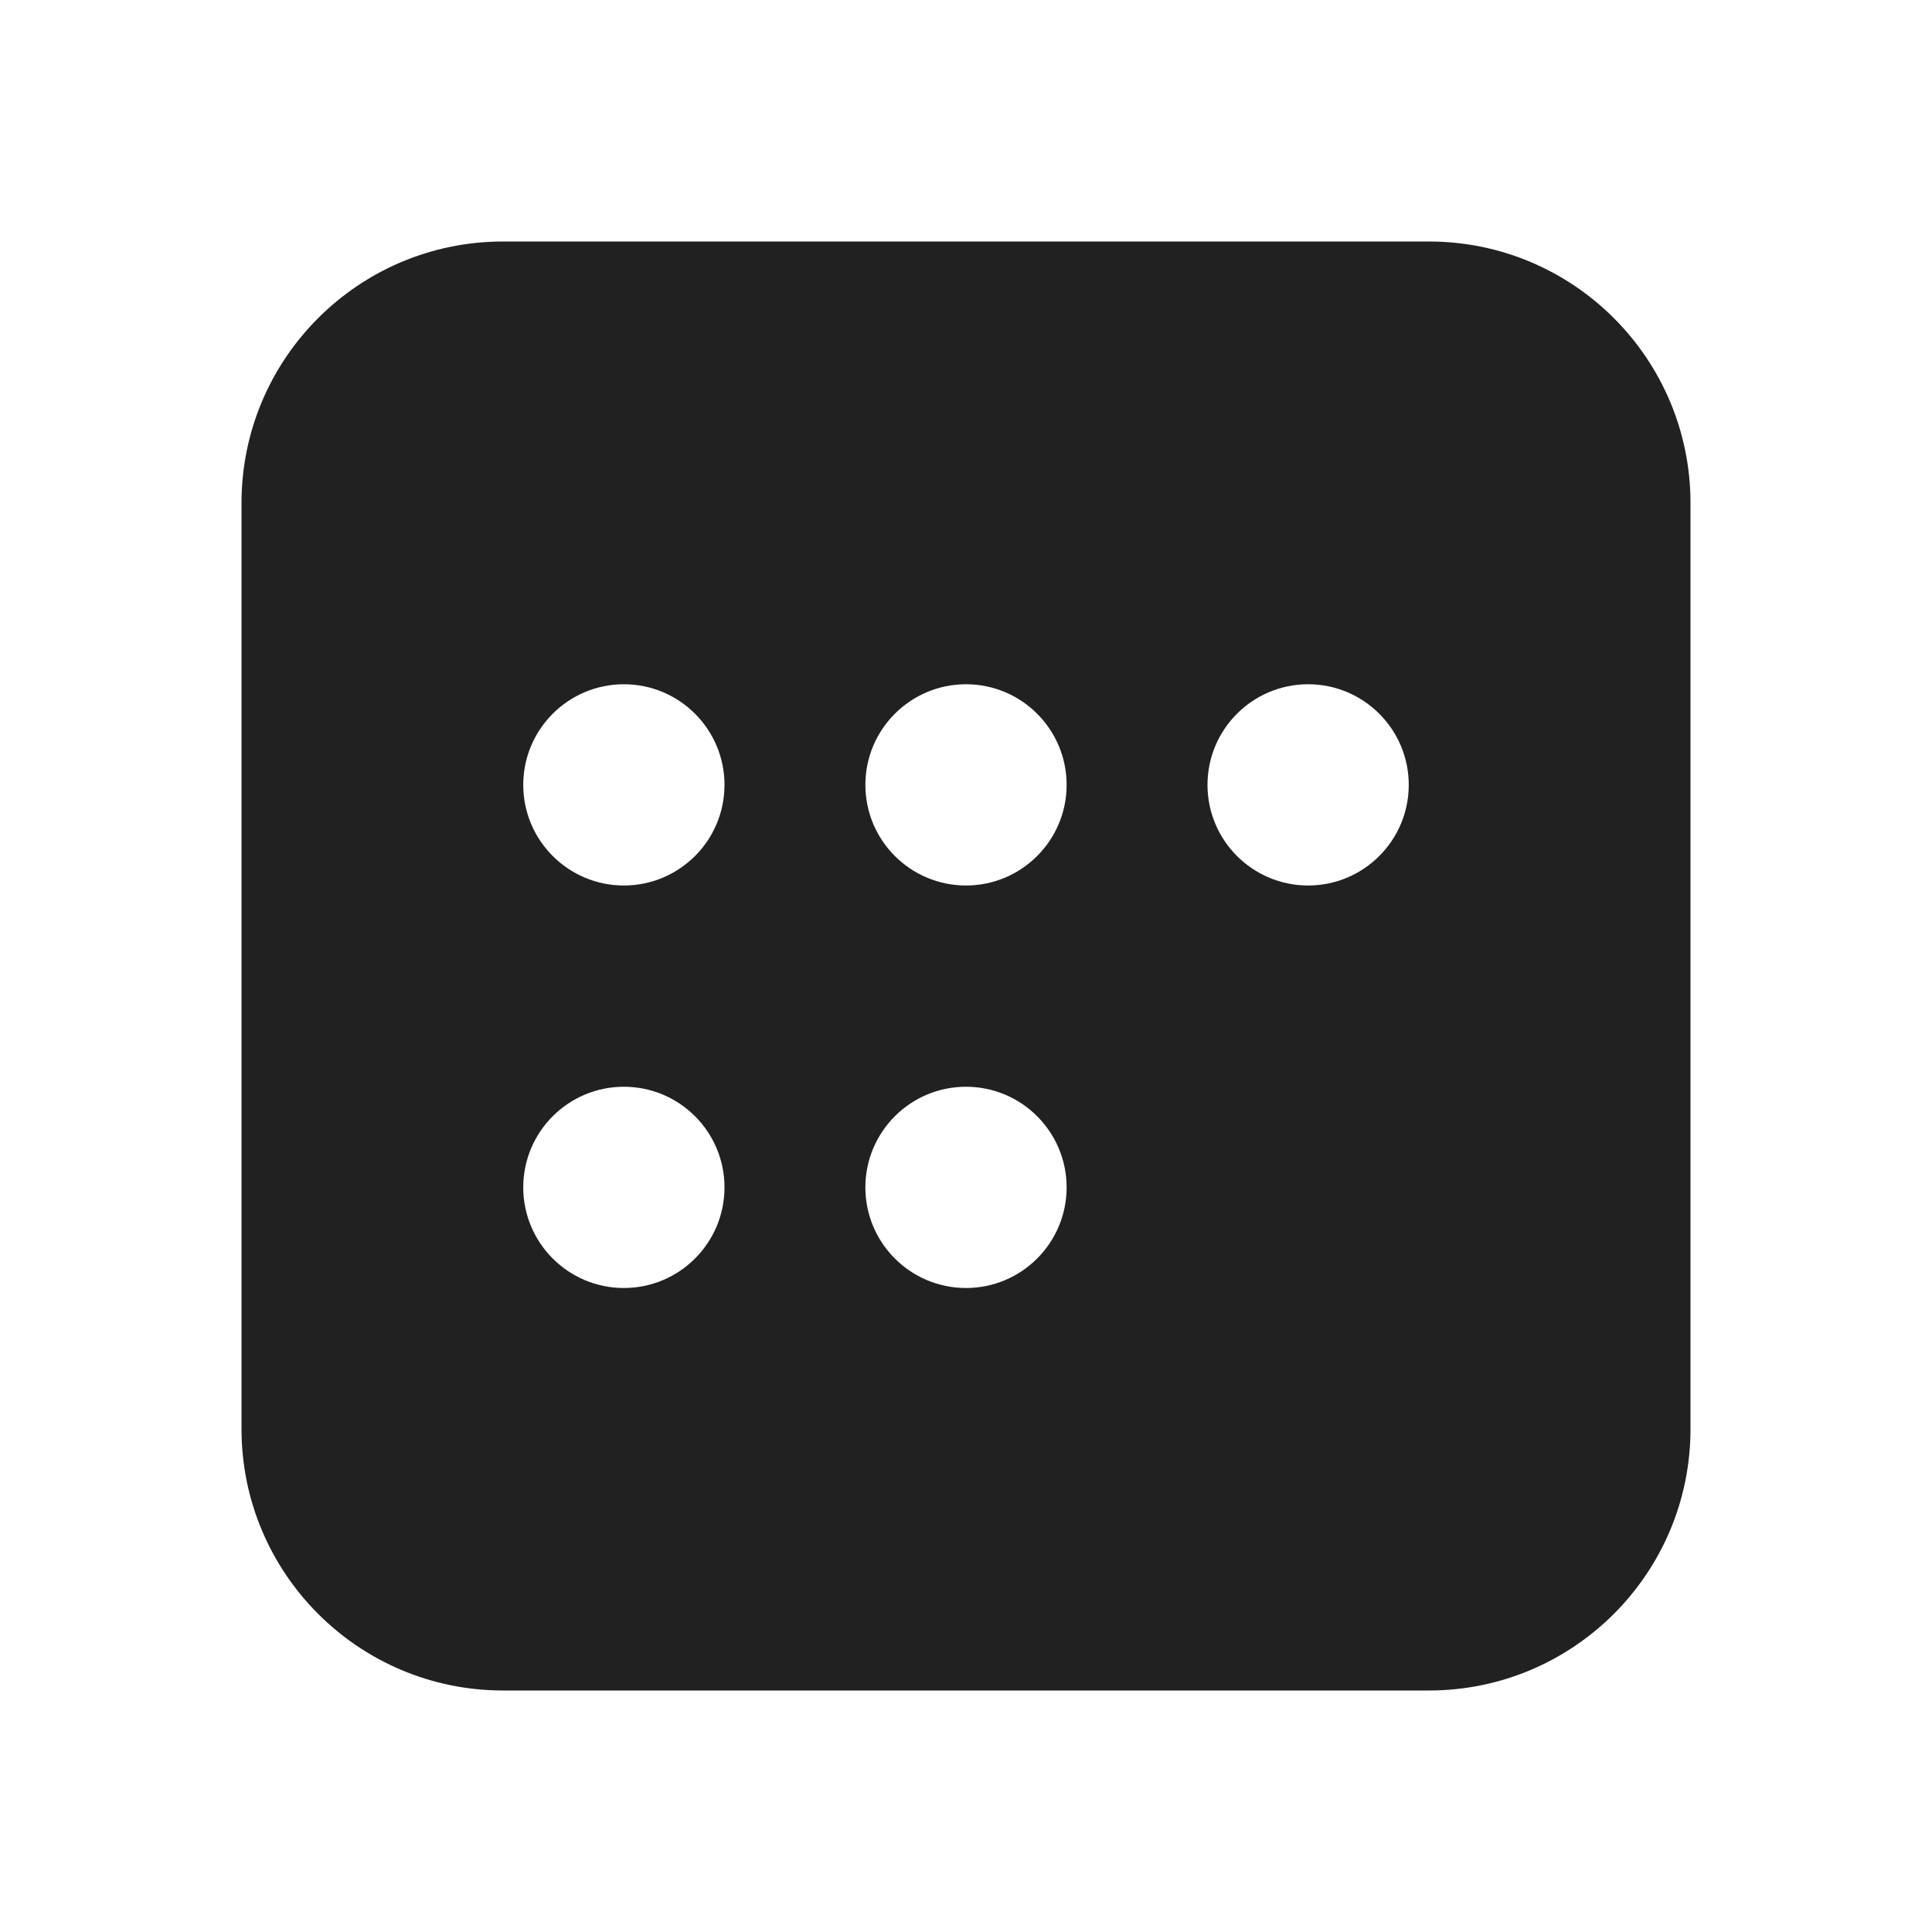 <?xml version="1.0" encoding="UTF-8"?>
<svg width="24px" height="24px" viewBox="0 0 24 24" version="1.1" xmlns="http://www.w3.org/2000/svg" xmlns:xlink="http://www.w3.org/1999/xlink">
    <!-- Generator: Sketch 58 (84663) - https://sketch.com -->
    <title>ic_calendar_month_24_filled</title>
    <desc>Created with Sketch.</desc>
    <g id="🔍-Product-Icons" stroke="none" stroke-width="1" fill="none" fill-rule="evenodd">
        <g id="ic_calendar_month_24_filled" fill="#212121">
            <path d="M17.75,3 C19.545,3 21,4.455 21,6.25 L21,17.75 C21,19.545 19.545,21 17.75,21 L6.25,21 C4.455,21 3,19.545 3,17.75 L3,6.25 C3,4.455 4.455,3 6.25,3 L17.75,3 Z M7.75,13.5 C7.06,13.5 6.5,14.06 6.5,14.75 C6.5,15.44 7.06,16 7.75,16 C8.44,16 9,15.44 9,14.75 C9,14.06 8.44,13.5 7.75,13.5 Z M12,13.5 C11.31,13.5 10.75,14.06 10.75,14.75 C10.75,15.44 11.31,16 12,16 C12.69,16 13.25,15.44 13.25,14.75 C13.25,14.06 12.69,13.5 12,13.5 Z M7.75,8.5 C7.06,8.5 6.5,9.06 6.5,9.75 C6.5,10.44 7.06,11 7.75,11 C8.44,11 9,10.44 9,9.75 C9,9.06 8.44,8.5 7.75,8.5 Z M12,8.5 C11.31,8.5 10.75,9.06 10.75,9.75 C10.75,10.44 11.31,11 12,11 C12.69,11 13.25,10.44 13.25,9.75 C13.25,9.06 12.69,8.5 12,8.5 Z M16.25,8.5 C15.56,8.5 15,9.06 15,9.75 C15,10.44 15.56,11 16.25,11 C16.94,11 17.5,10.44 17.5,9.75 C17.5,9.06 16.94,8.5 16.25,8.5 Z" id="🎨-Color"></path>
        </g>
    </g>
</svg>